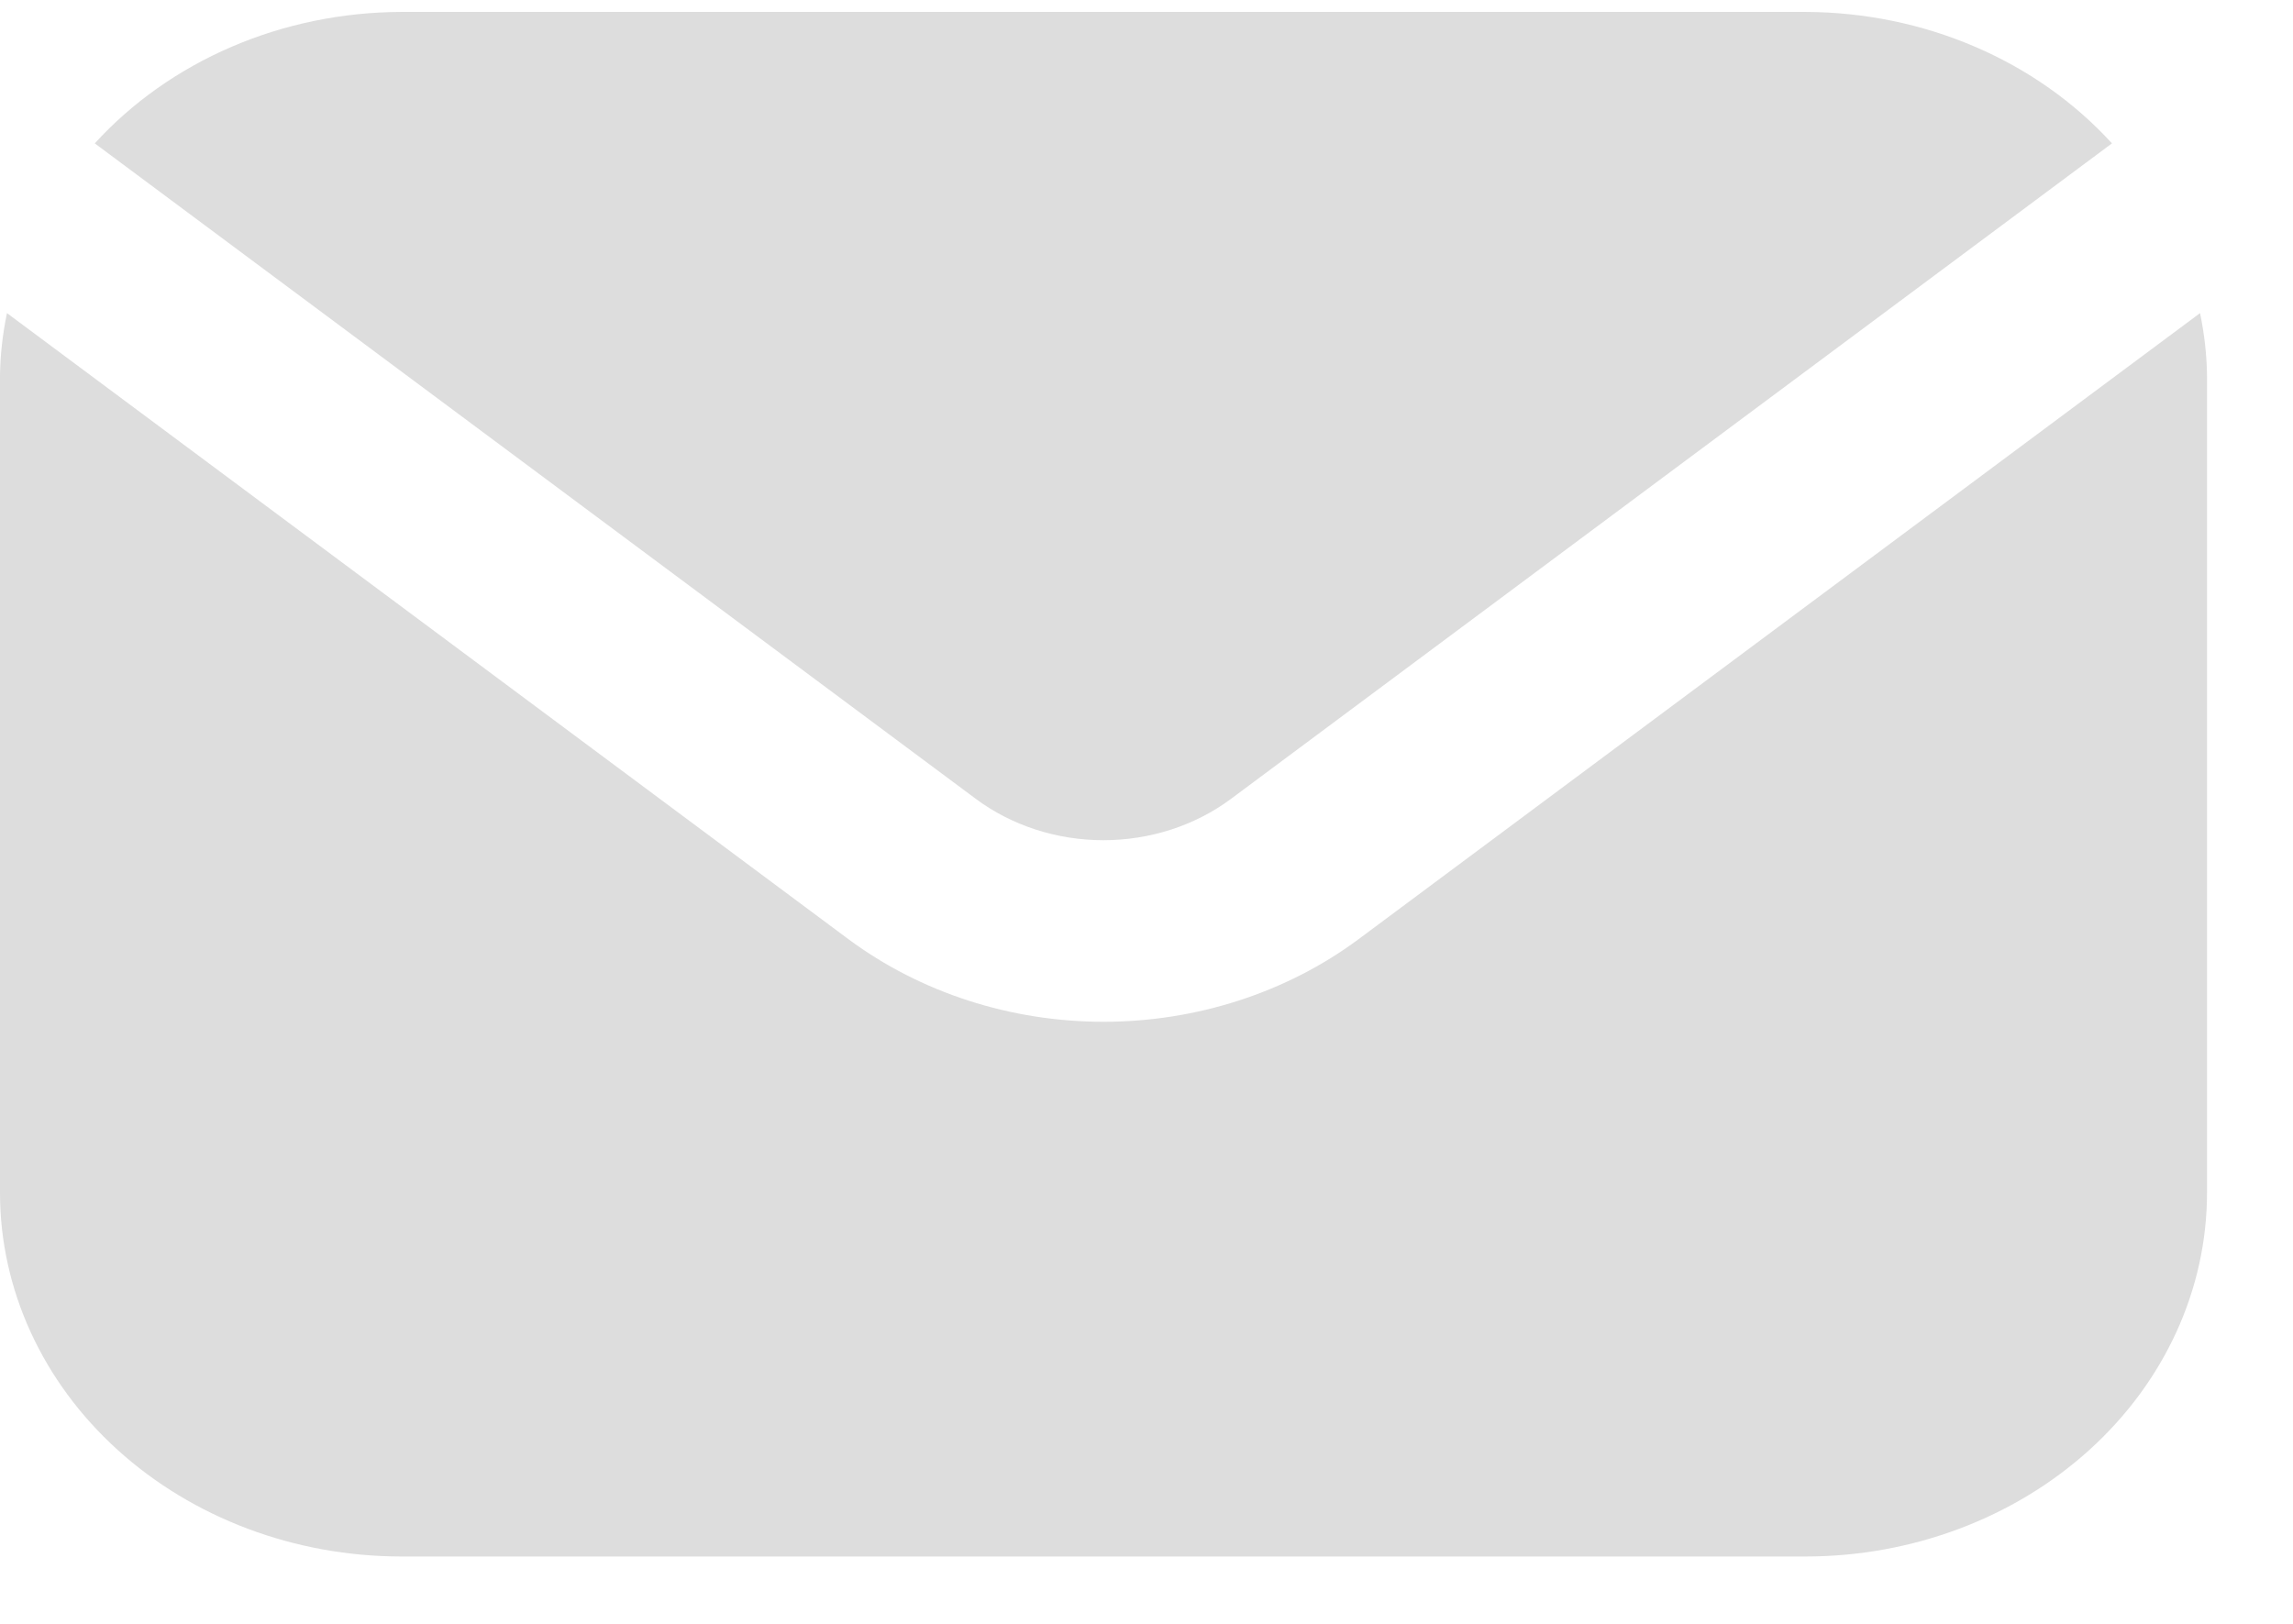 <svg width="24" height="17" viewBox="0 0 24 17" fill="none" xmlns="http://www.w3.org/2000/svg">
<path d="M10.216 8.365C10.592 8.644 11.063 8.796 11.549 8.796C12.035 8.796 12.506 8.644 12.882 8.365L22.105 1.501C21.715 1.073 21.226 0.727 20.671 0.489C20.117 0.251 19.512 0.127 18.899 0.125H4.199C3.585 0.127 2.98 0.251 2.426 0.489C1.872 0.727 1.382 1.073 0.992 1.501L10.216 8.365Z" fill="#DDDDDD"/>
<path d="M14.216 9.835C13.464 10.392 12.522 10.697 11.55 10.697C10.578 10.697 9.636 10.392 8.884 9.835L0.073 3.278C0.028 3.493 0.003 3.711 0 3.929V12.49C0.001 13.499 0.444 14.466 1.231 15.179C2.019 15.893 3.086 16.294 4.2 16.295H18.9C20.014 16.294 21.081 15.893 21.869 15.179C22.656 14.466 23.099 13.499 23.1 12.49V3.929C23.097 3.711 23.072 3.493 23.027 3.278L14.216 9.835Z" fill="#DDDDDD"/>
</svg>
